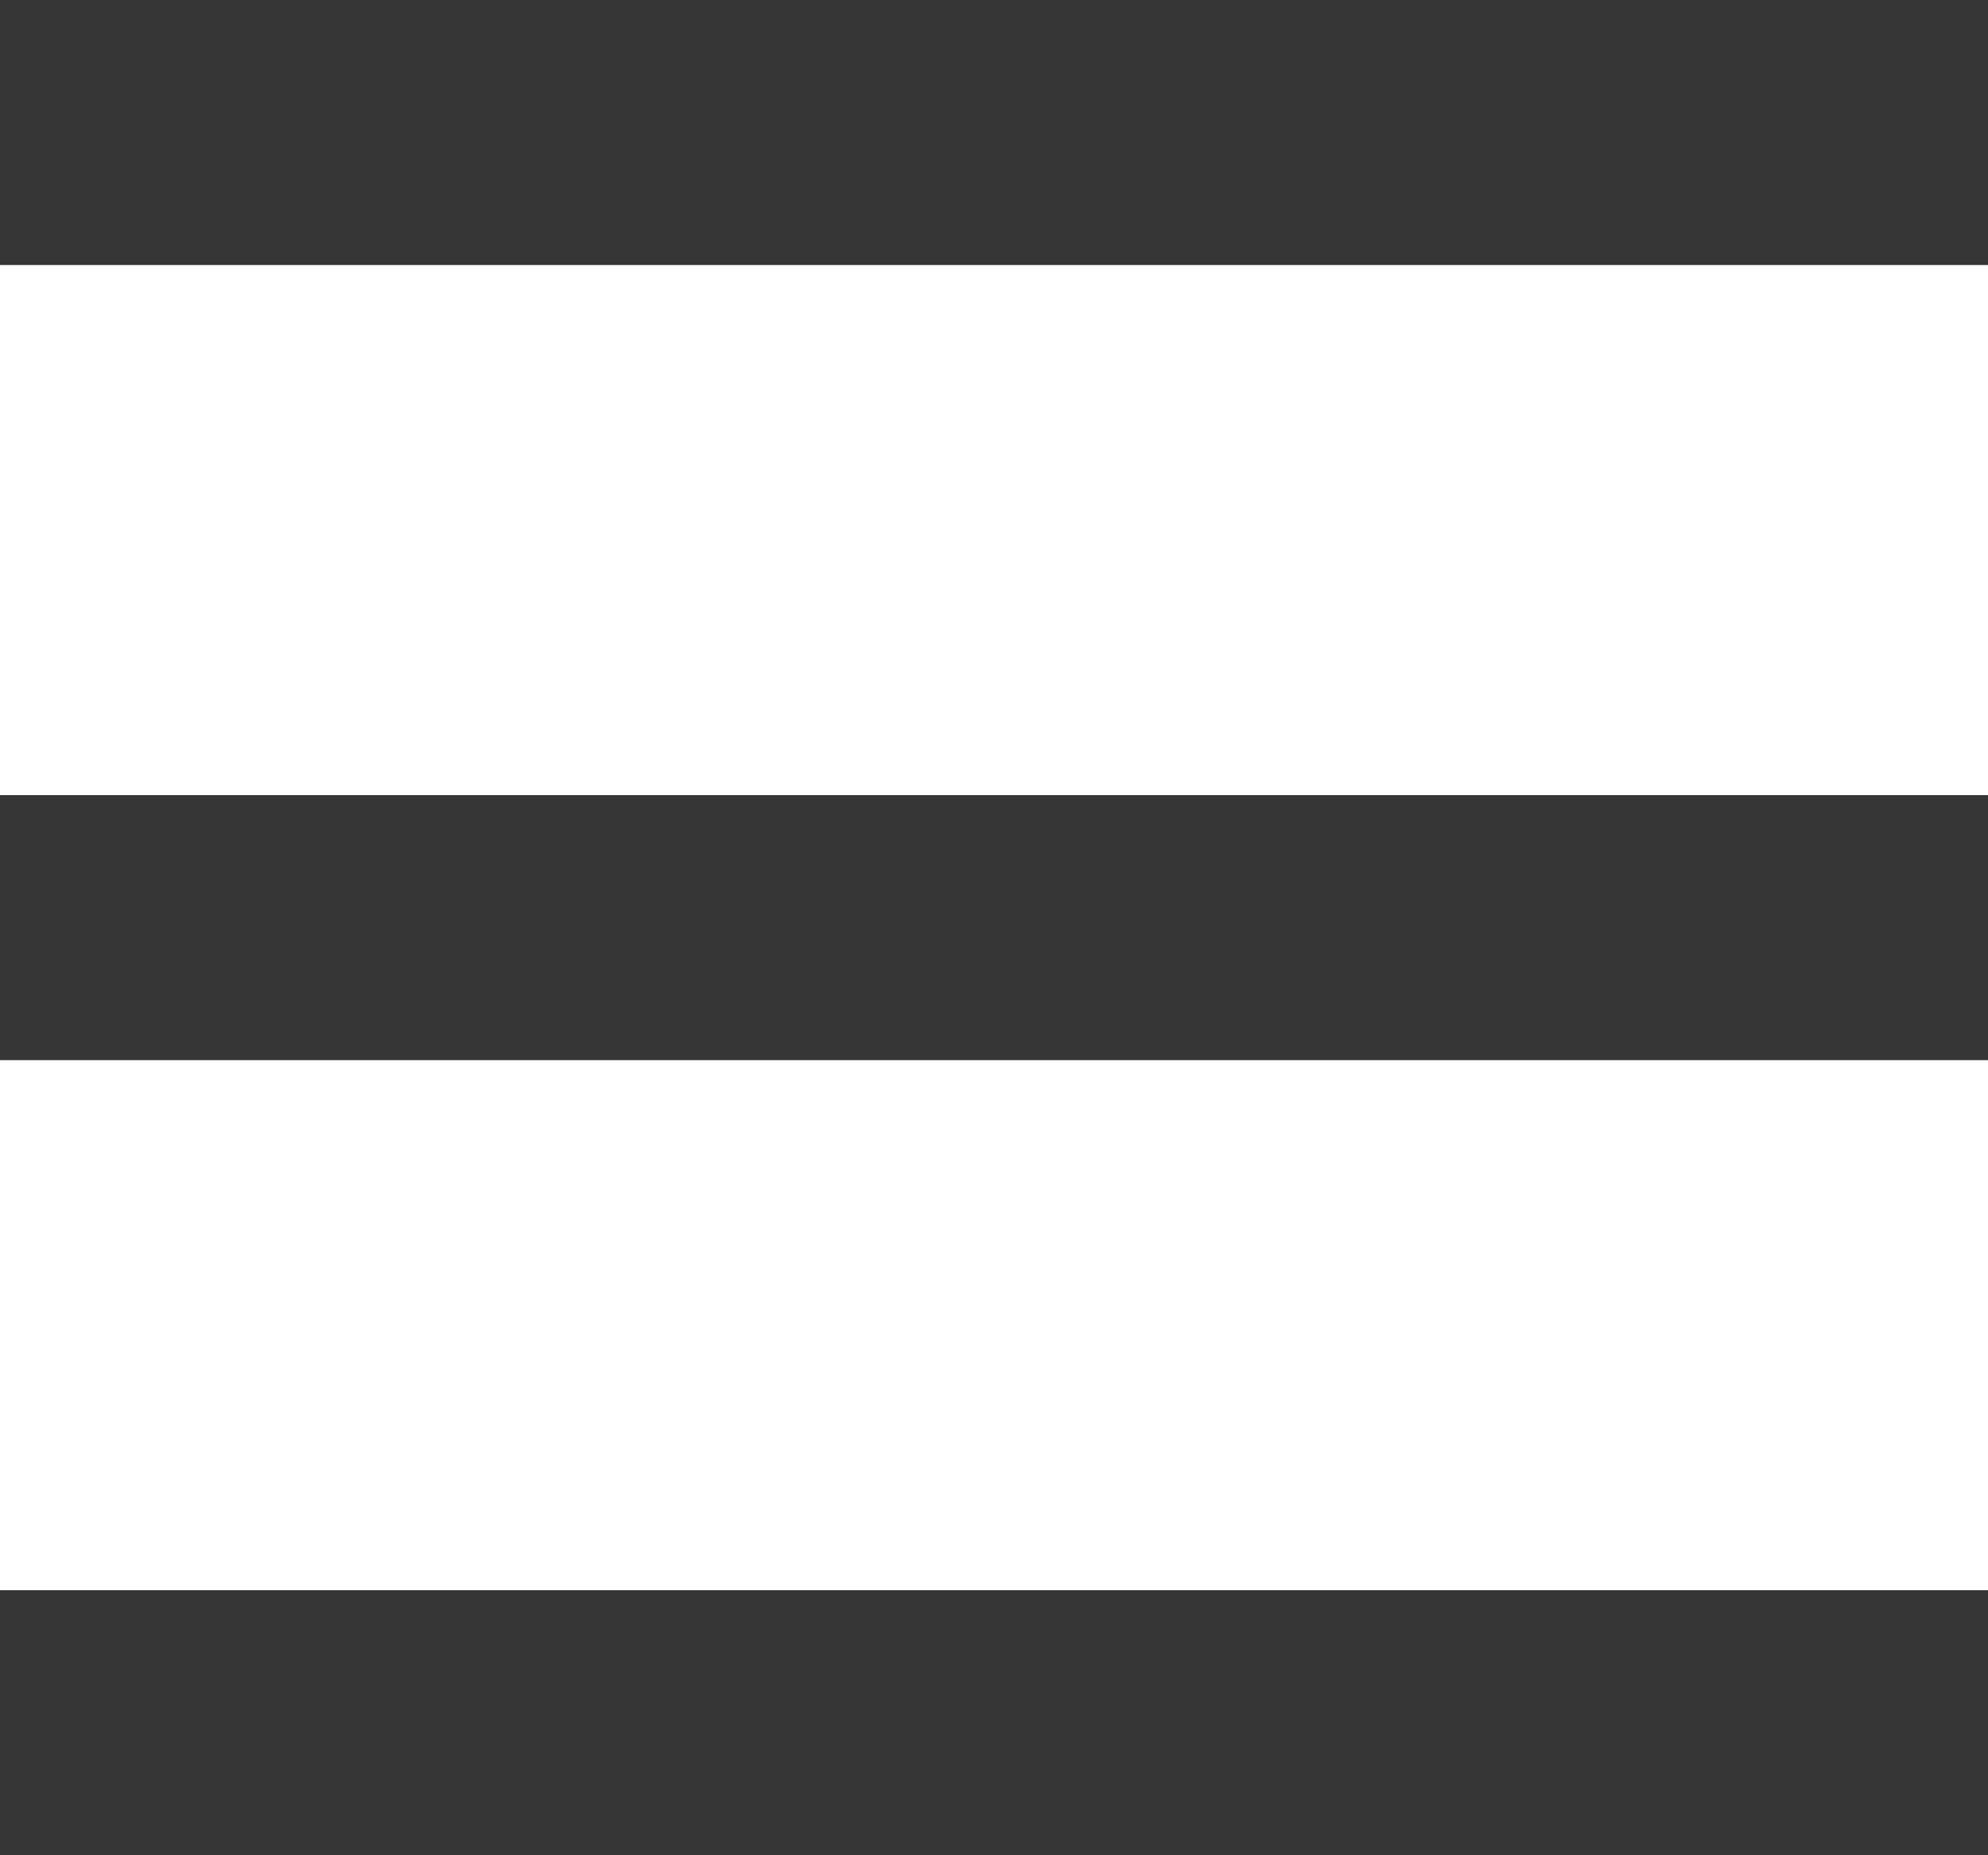 <svg xmlns="http://www.w3.org/2000/svg" viewBox="0 0 30 28"><defs><style>.cls-1{isolation:isolate;}.cls-2{fill:#363636;fill-rule:evenodd;}</style></defs><title>Ресурс 2</title><g id="Слой_2" data-name="Слой 2"><g id="Index" class="cls-1"><g id="Header"><g id="Bottom"><g id="Burger_Icon" data-name="Burger Icon"><path class="cls-2" d="M0,16H30V12H0ZM0,28H30V24H0ZM0,0V4H30V0Z"/></g></g></g></g></g></svg>